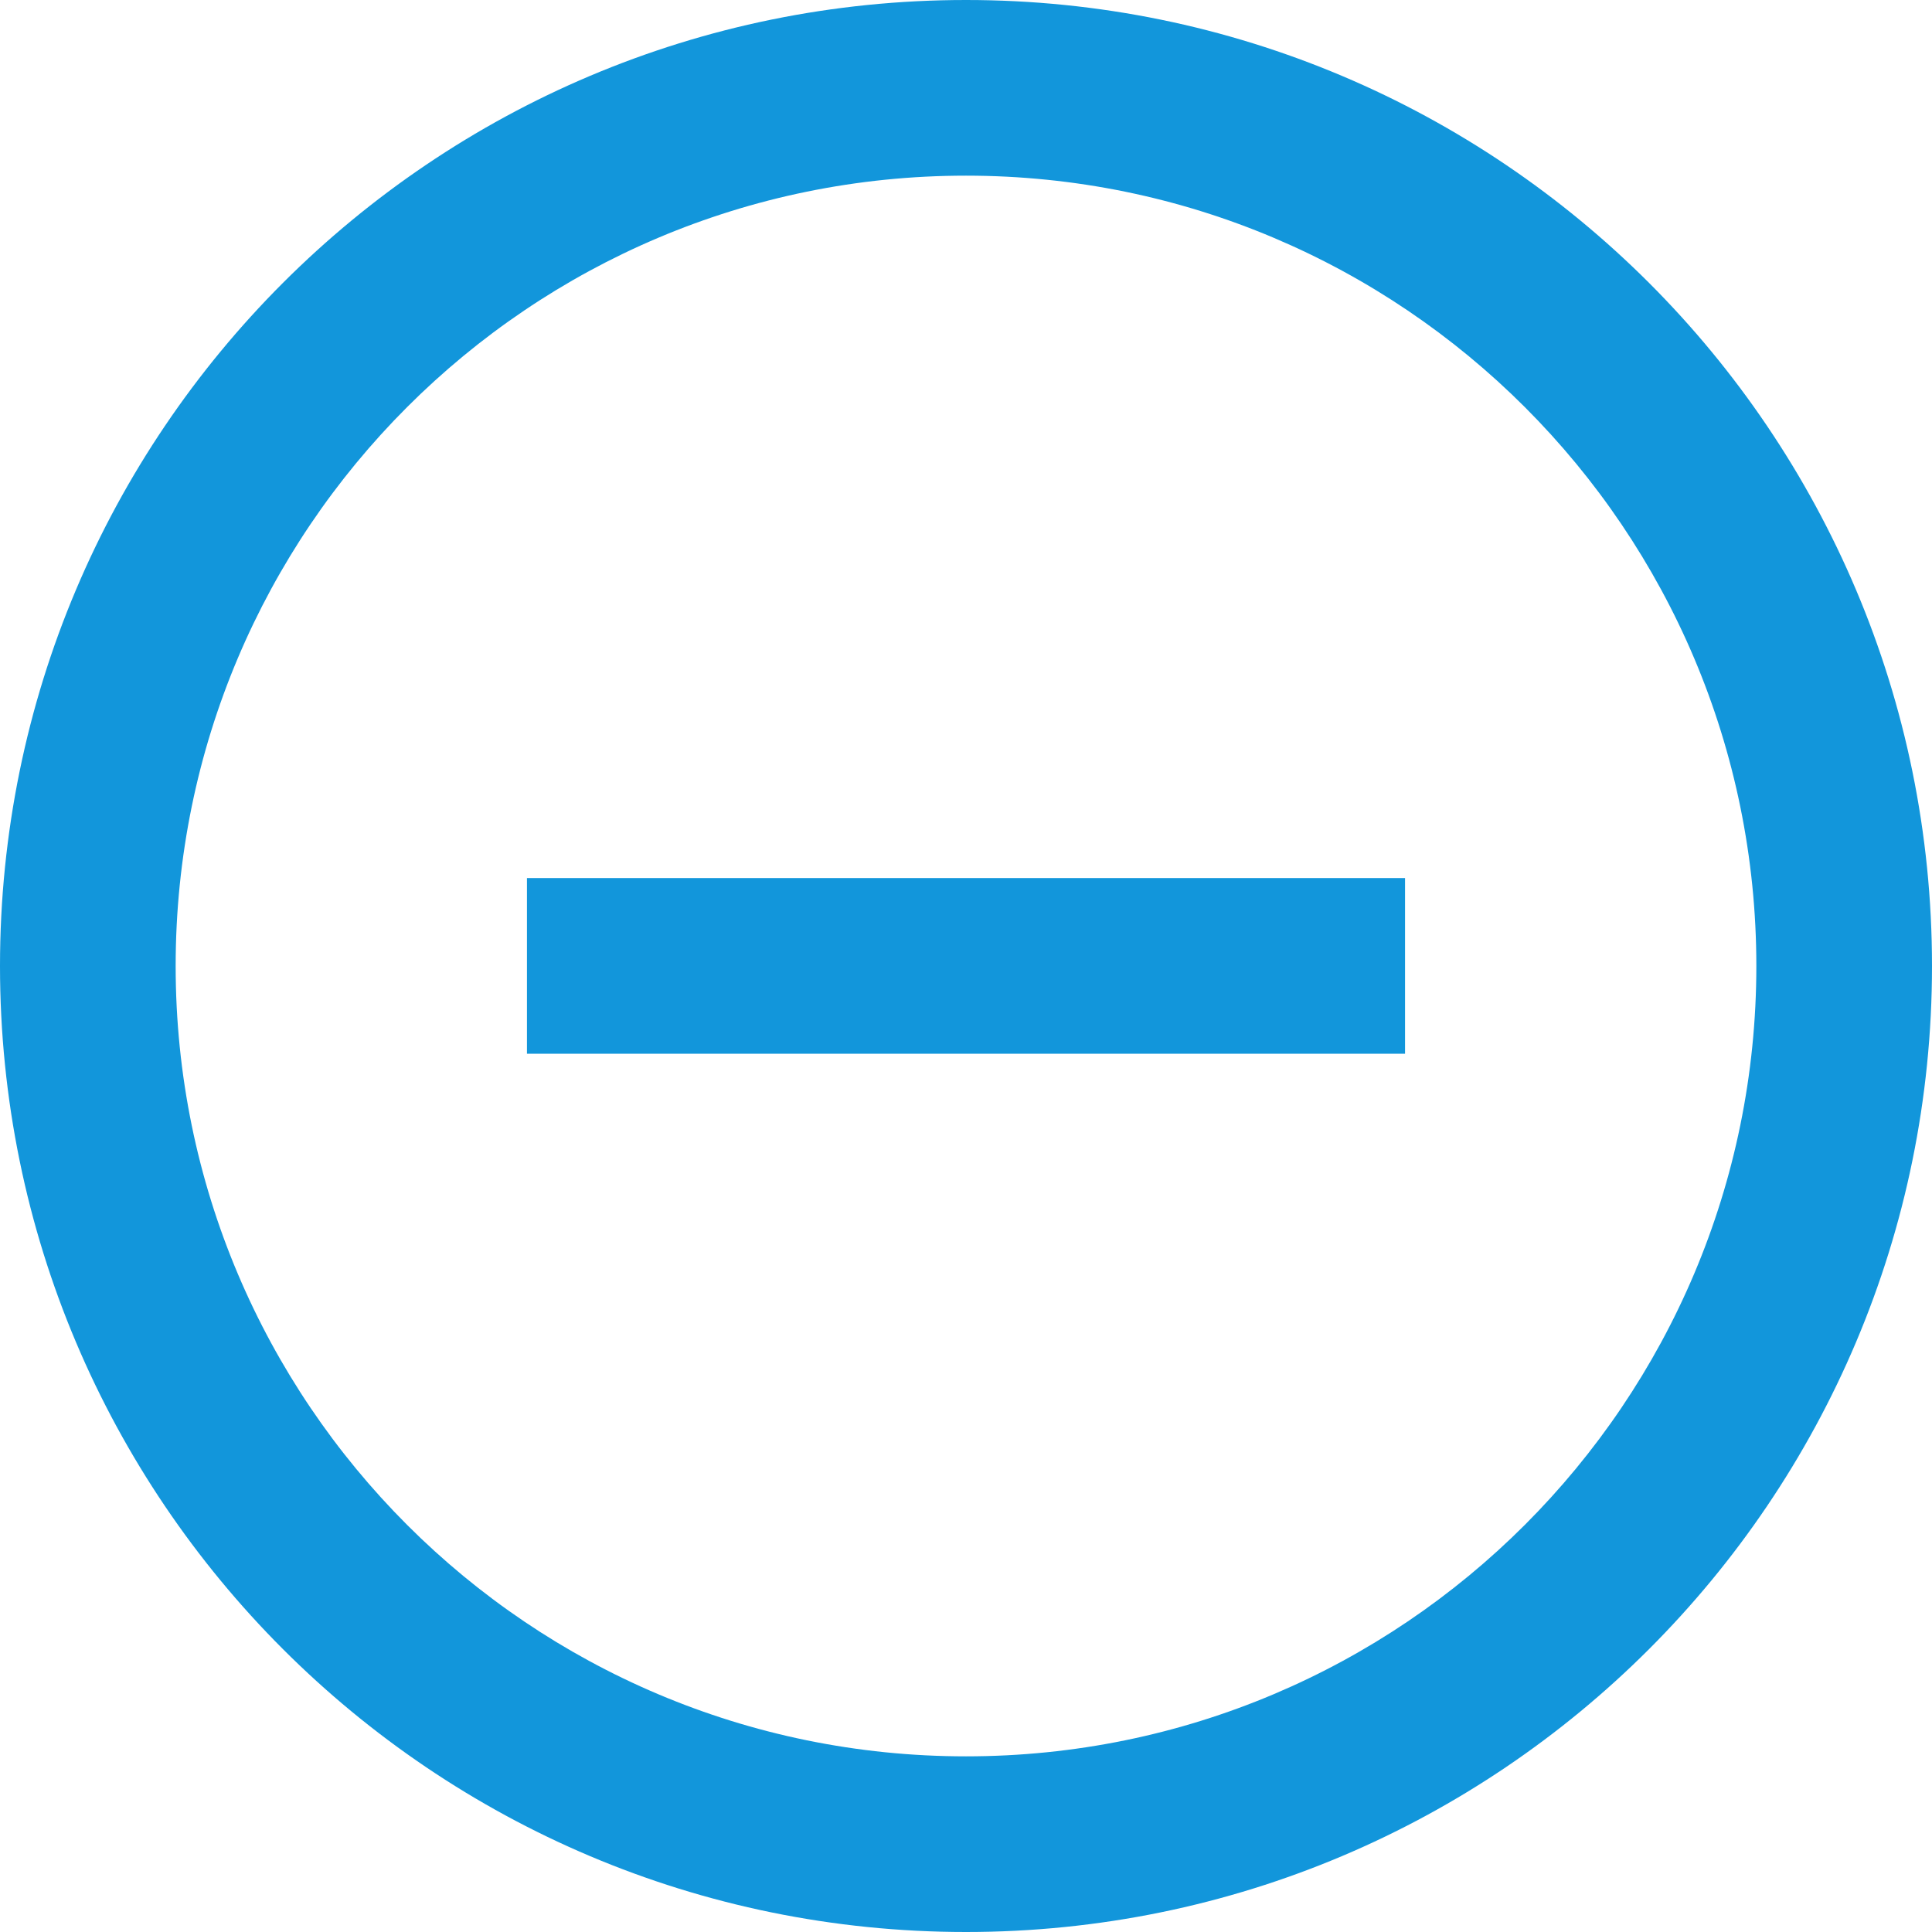 <?xml version="1.0" standalone="no"?><!DOCTYPE svg PUBLIC "-//W3C//DTD SVG 1.1//EN" "http://www.w3.org/Graphics/SVG/1.1/DTD/svg11.dtd"><svg t="1751439031723" class="icon" viewBox="0 0 1024 1024" version="1.1" xmlns="http://www.w3.org/2000/svg" p-id="13270" xmlns:xlink="http://www.w3.org/1999/xlink" width="32" height="32"><path d="M744.7 465.4v93.1H279.3v-93.1h465.4zM512 930.9c231.4 0 418.9-187.6 418.9-418.9S743.4 93.1 512 93.1C280.6 93.1 93.1 280.6 93.1 512S280.6 930.9 512 930.9z m0 93.1C229.2 1024 0 794.8 0 512S229.2 0 512 0s512 229.2 512 512-229.2 512-512 512z" fill="#1296db" p-id="13271" data-spm-anchor-id="a313x.search_index.0.i61.2e4a3a81iFPwHB" class="selected"></path></svg>